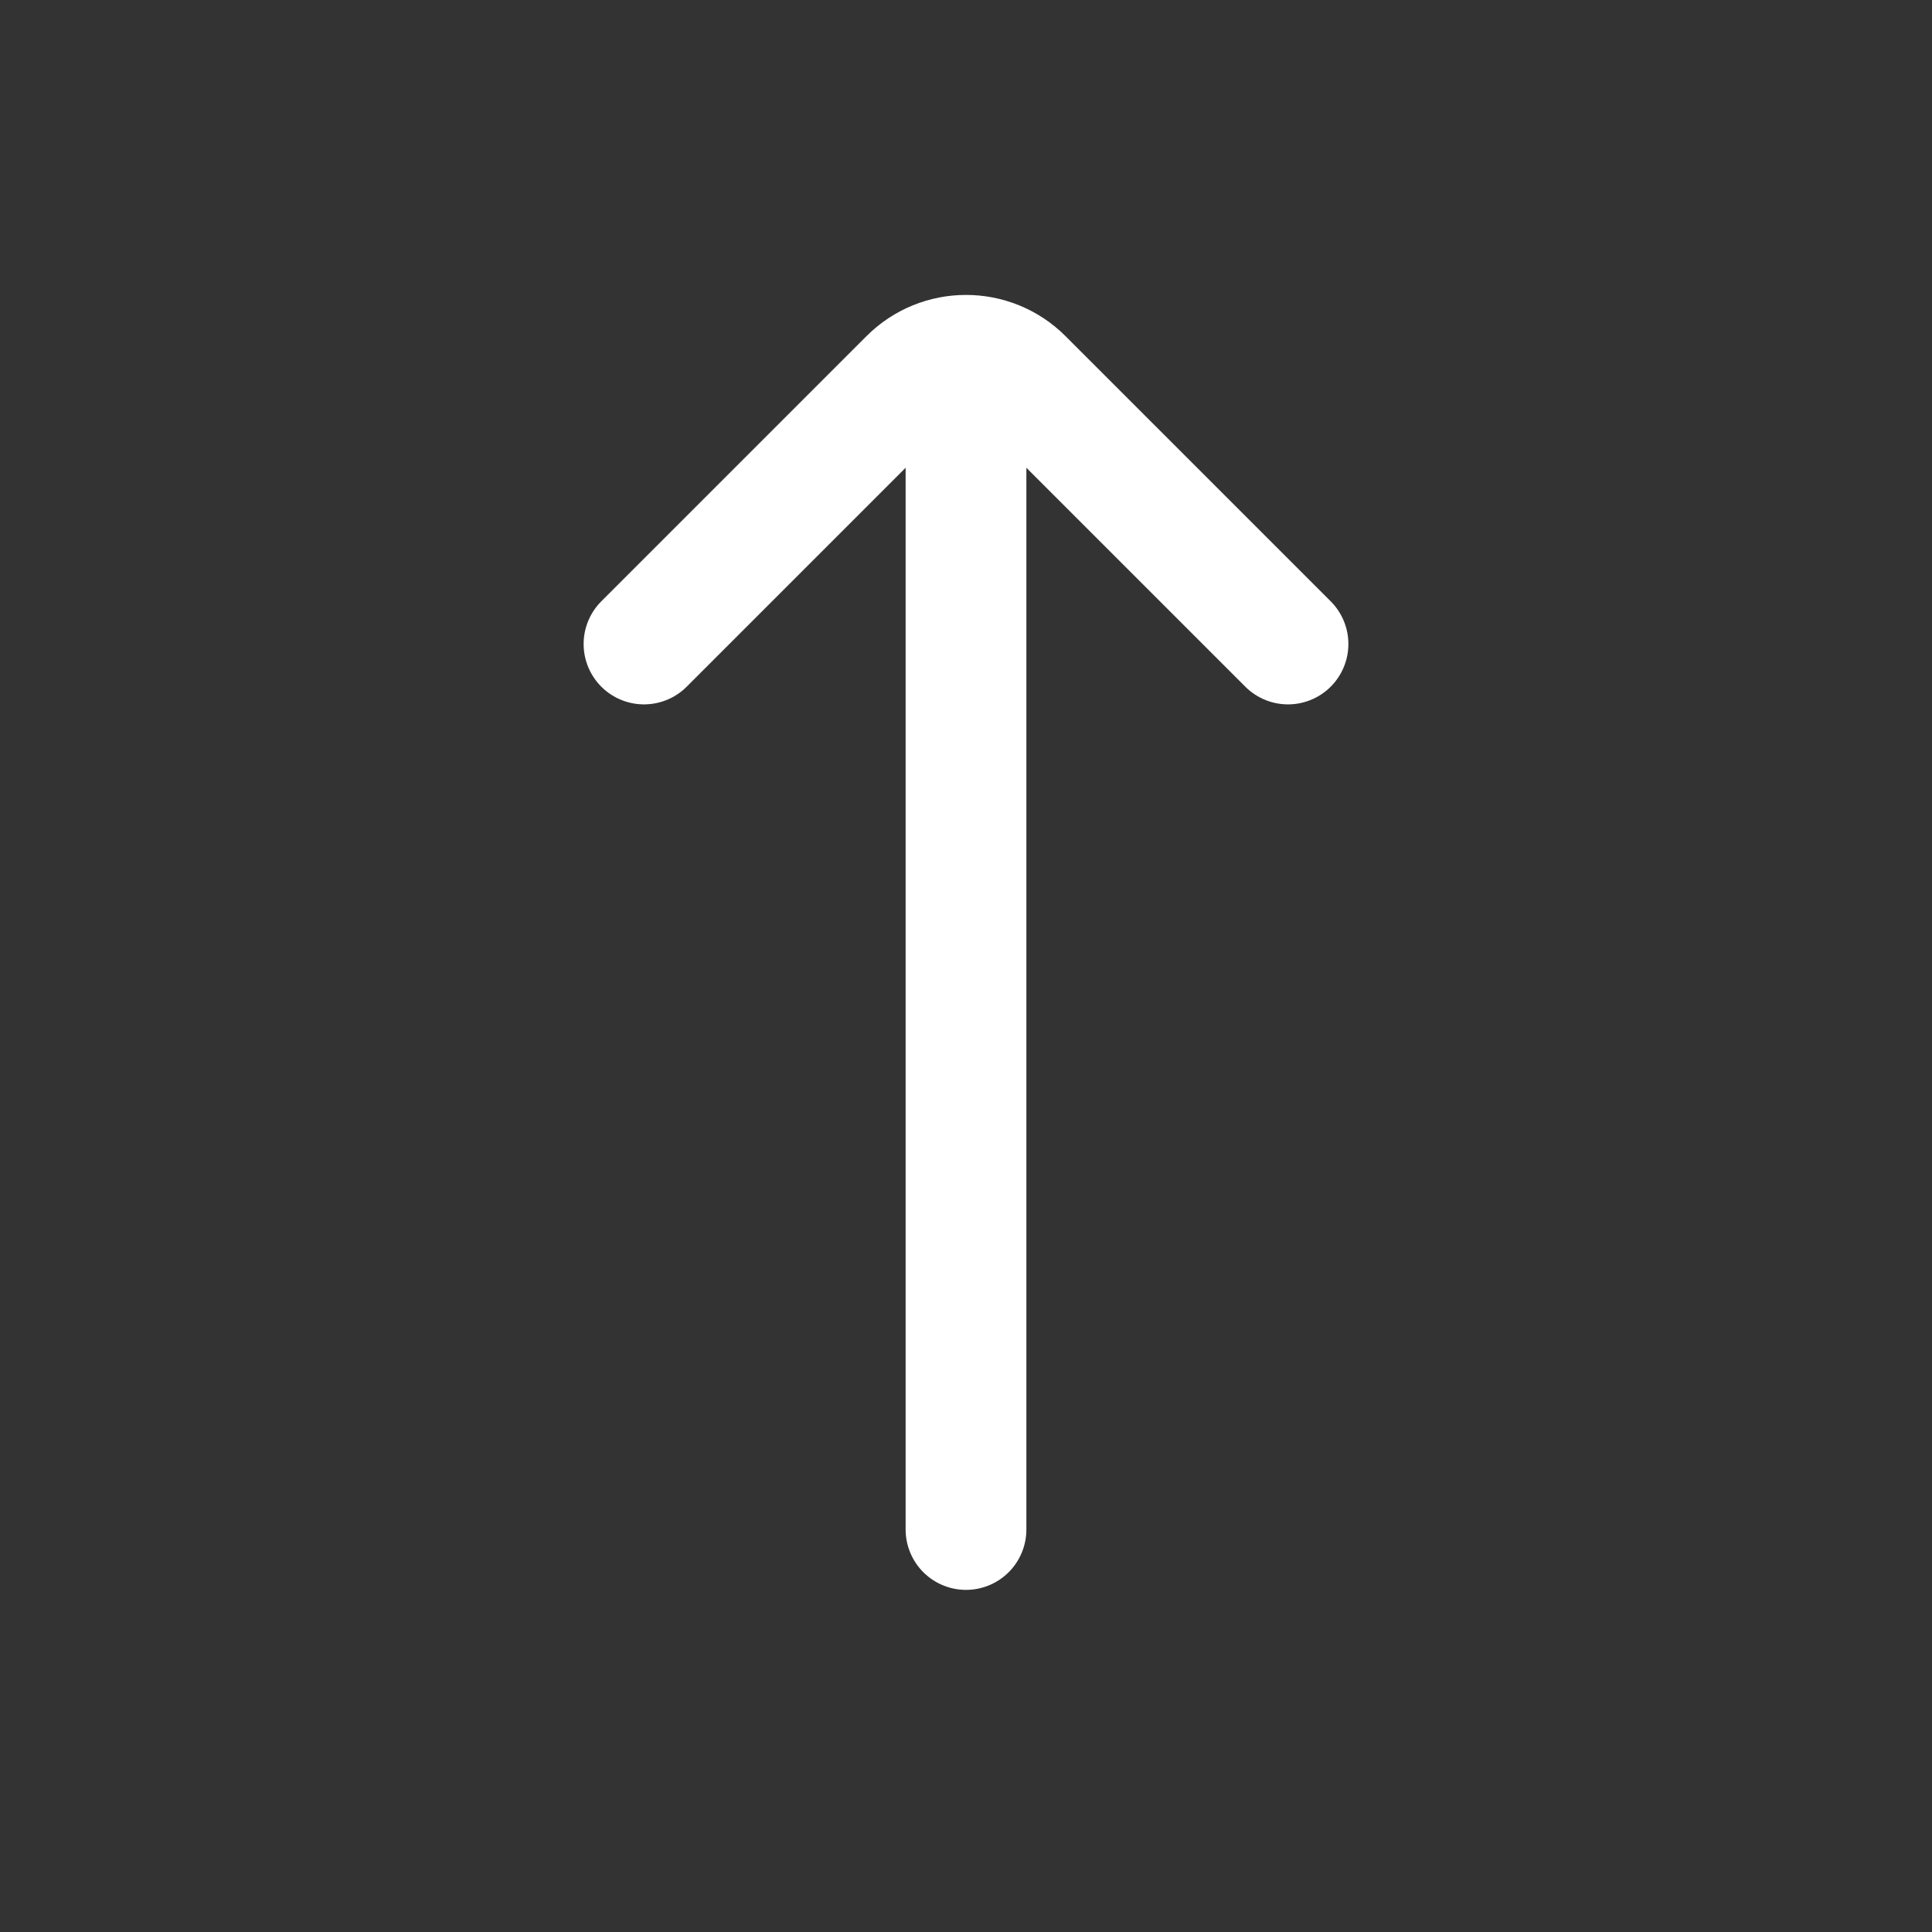 <svg width="24" height="24" viewBox="0 0 24 24" fill="none" xmlns="http://www.w3.org/2000/svg">
<rect x="0" y="0" width="24" height="24" fill="#333333" stroke="none"/>
<path d="M8 8L11.293 4.707C11.683 4.316 12.317 4.316 12.707 4.707L16 8M12 5L12 19" stroke="white" stroke-width="1.5" stroke-linecap="round"/>
</svg>
